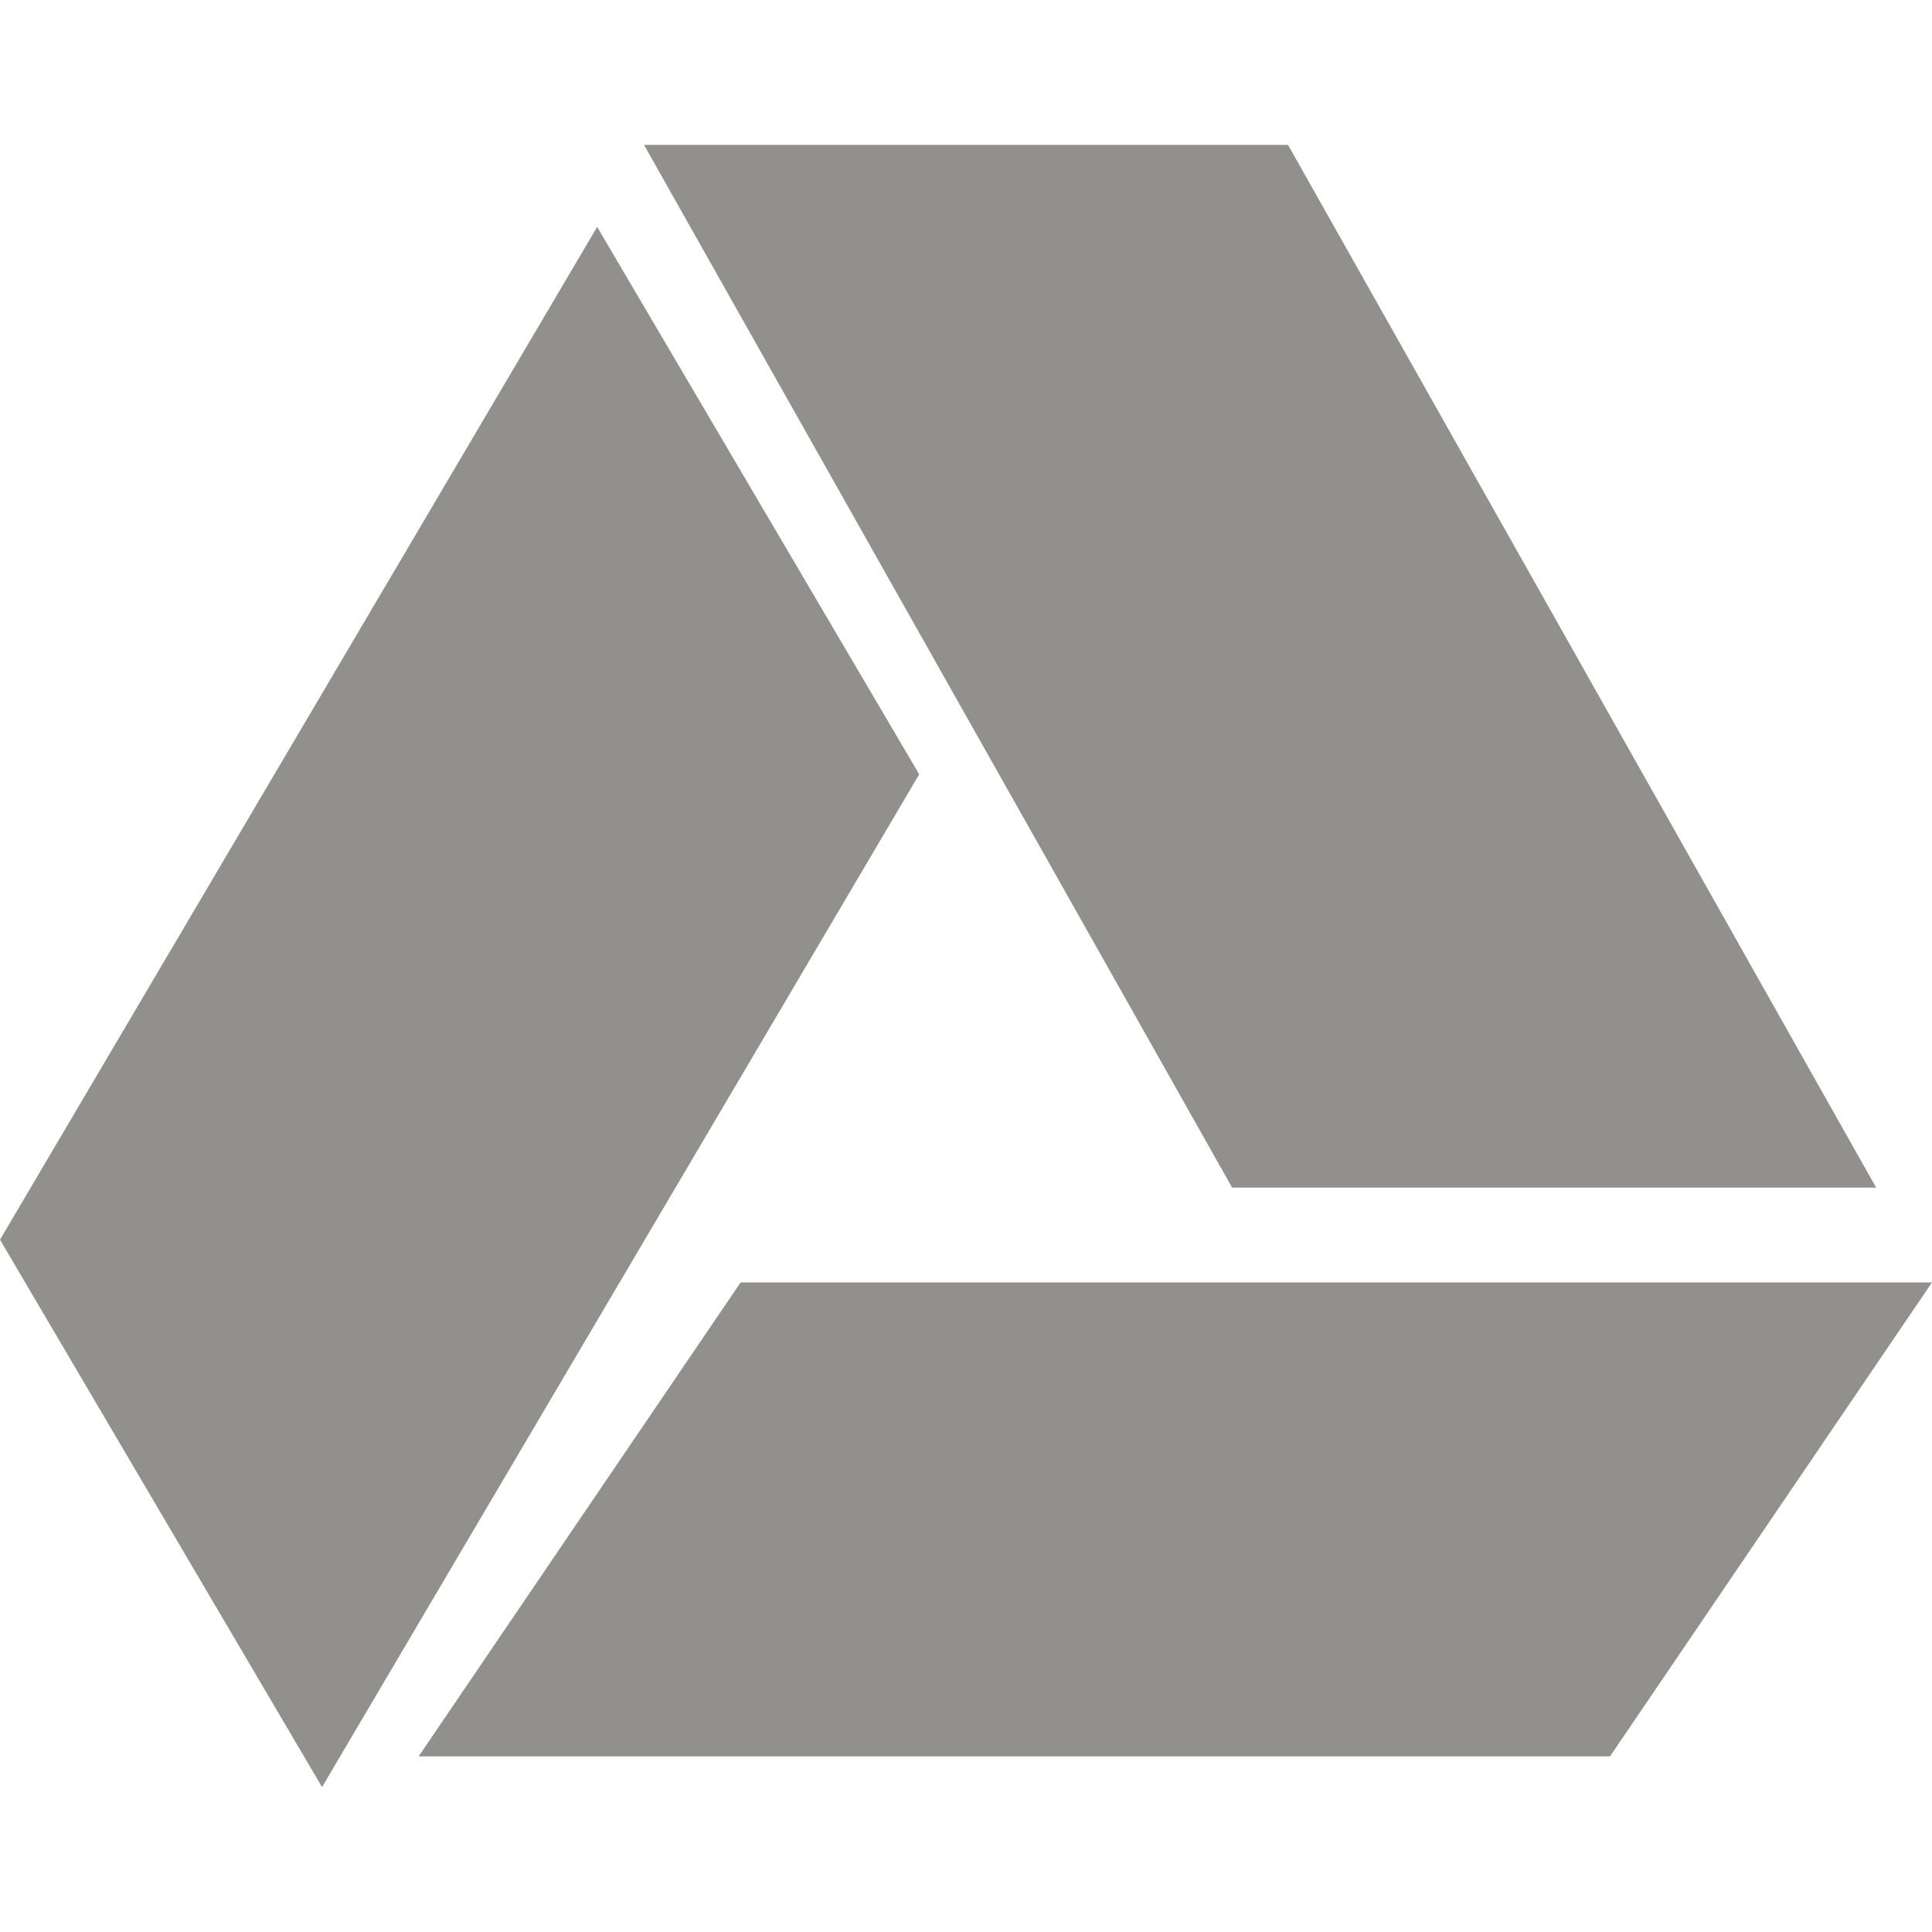 <!-- Generated by IcoMoon.io -->
<svg version="1.1" xmlns="http://www.w3.org/2000/svg" width="32" height="32" viewBox="0 0 32 32">
<title>as-google_drive-</title>
<path fill="#91908d" d="M0 20.533l5.334 9.067 9.891-16.775-5.334-9.067-9.891 16.775zM20.408 19.671h10.667l-9.741-17.271h-10.667l9.741 17.271zM6.934 29.091l5.333-7.85h19.733l-5.333 7.85h-19.733z"></path>
</svg>
